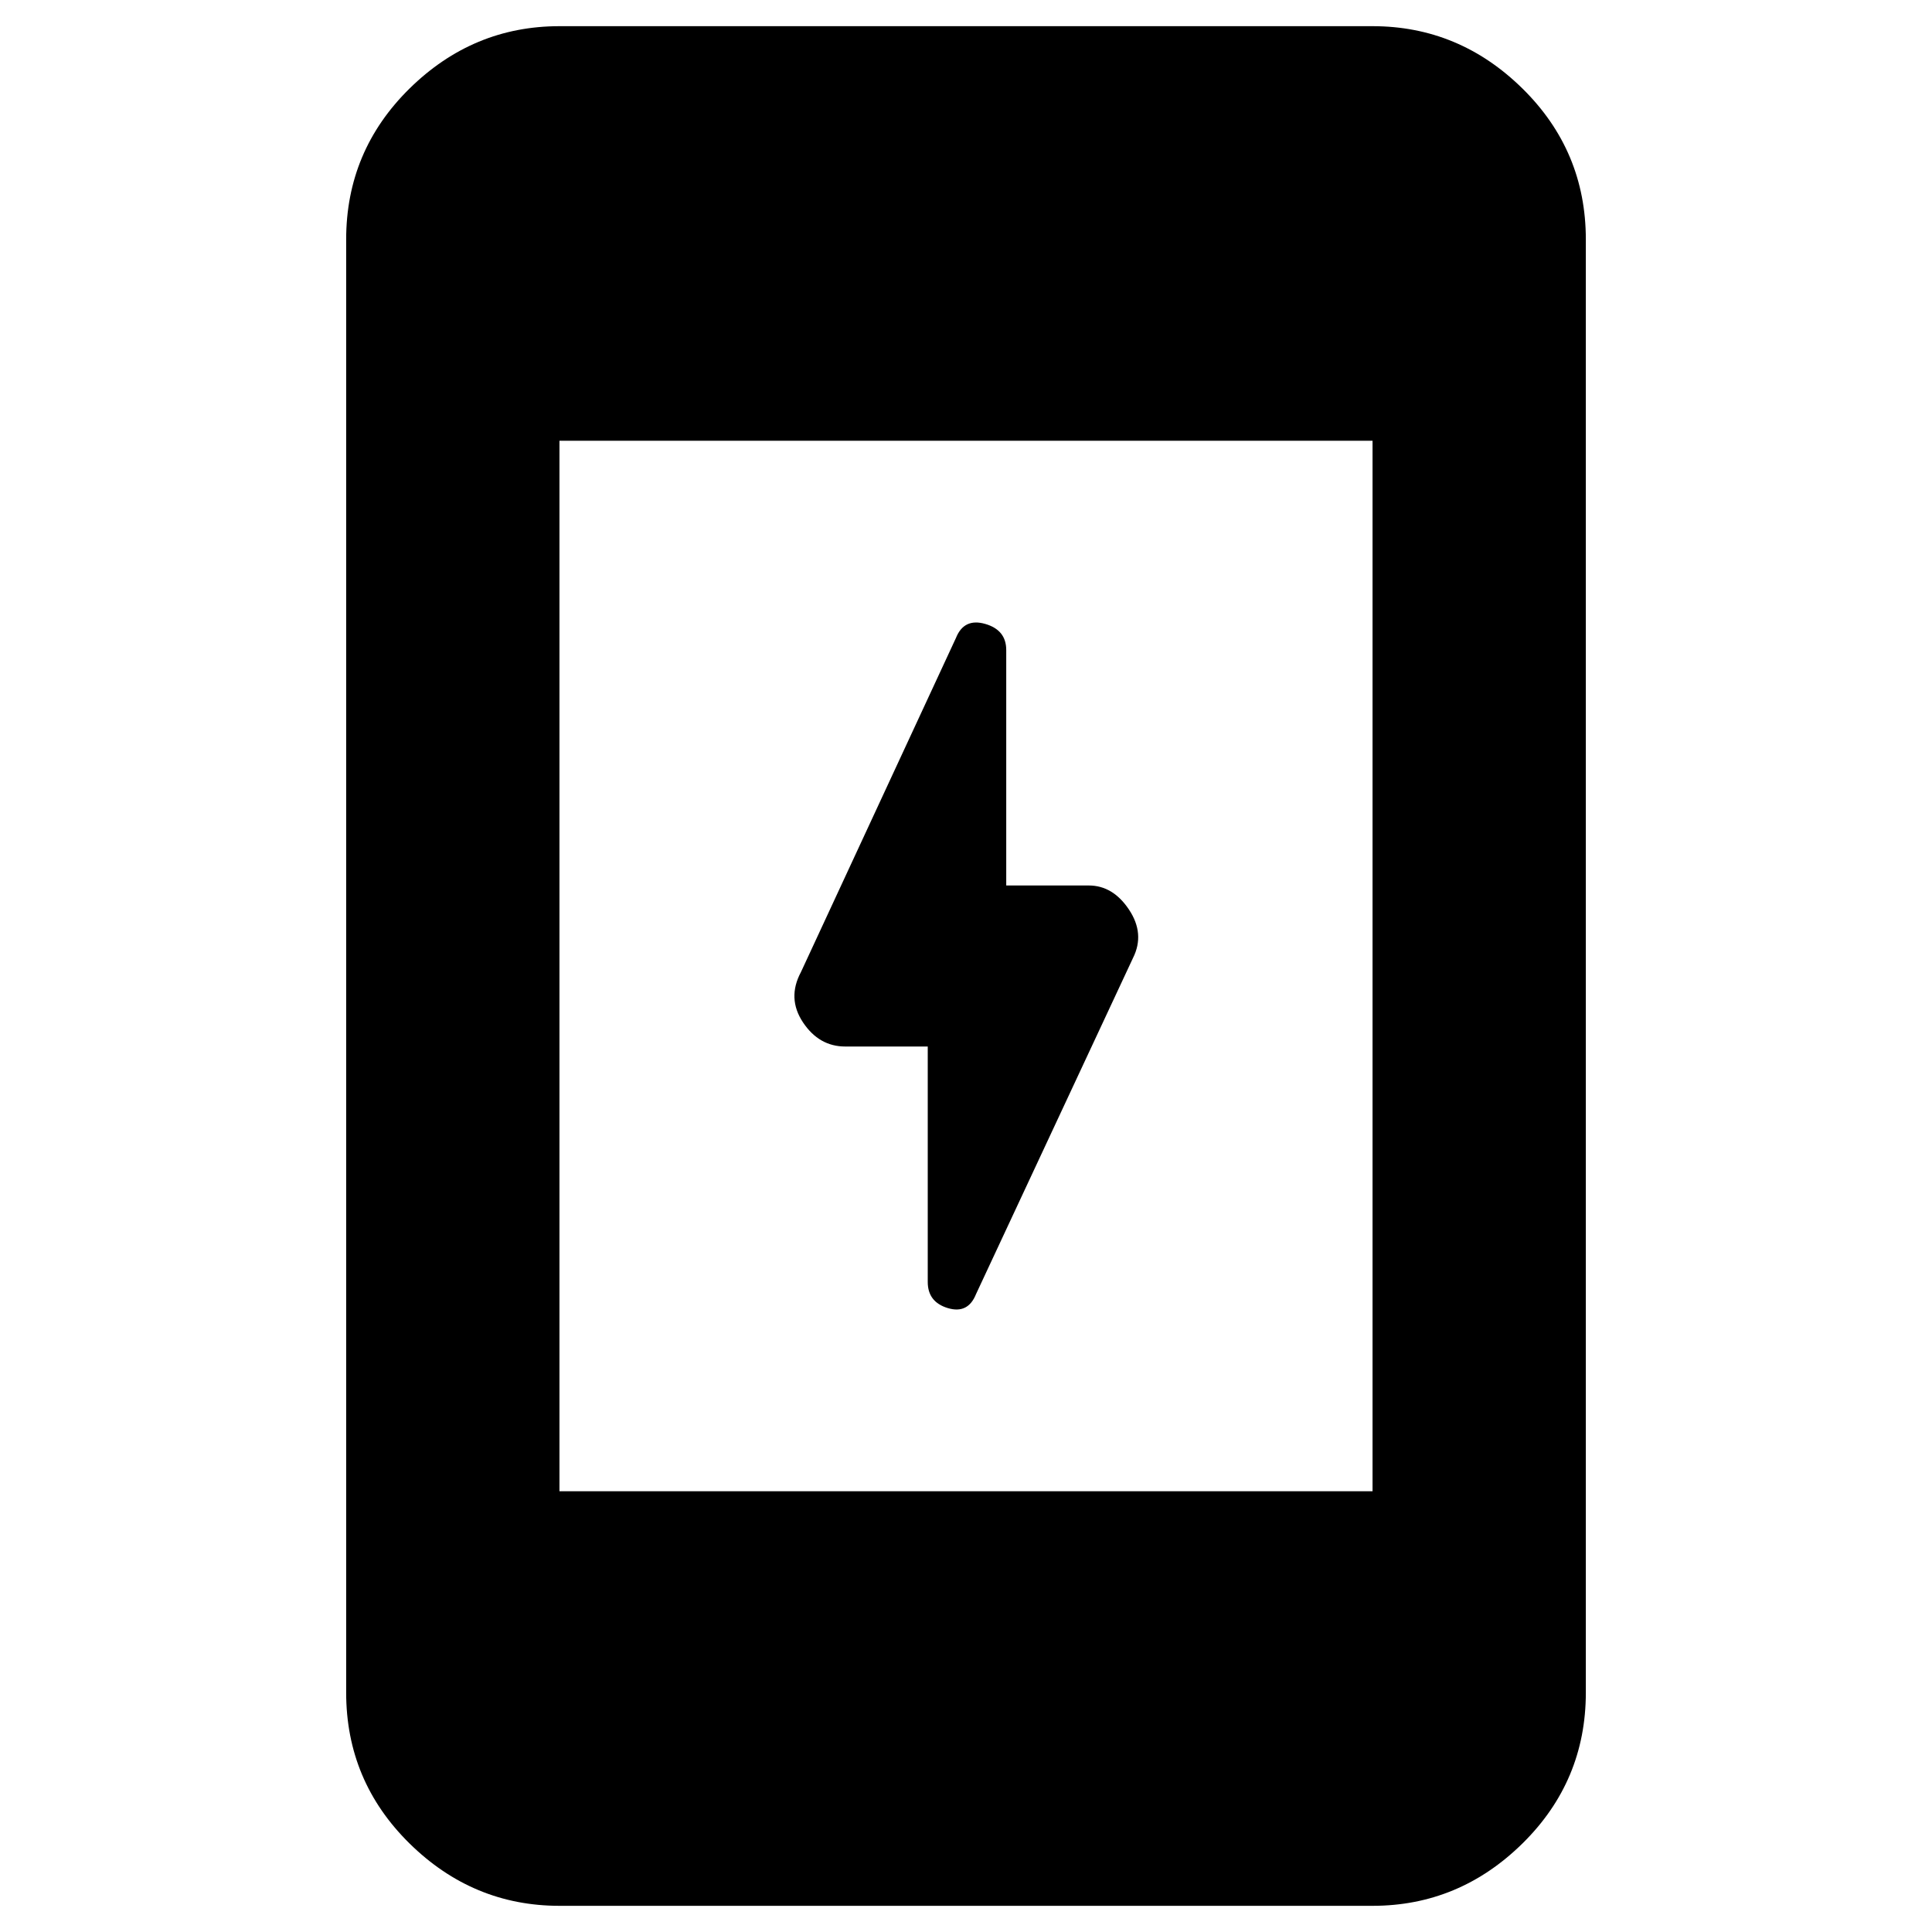 <svg xmlns="http://www.w3.org/2000/svg" height="40" width="40"><path d="M19.208 26.542V21.667H17.5Q16.958 21.667 16.625 21.167Q16.292 20.667 16.583 20.125L19.792 13.208Q19.958 12.792 20.396 12.917Q20.833 13.042 20.833 13.458V18.333H22.542Q23.042 18.333 23.375 18.833Q23.708 19.333 23.458 19.833L20.208 26.792Q20.042 27.208 19.625 27.083Q19.208 26.958 19.208 26.542ZM11.583 39.458Q9.792 39.458 8.479 38.167Q7.167 36.875 7.167 35.042V4.958Q7.167 3.125 8.479 1.833Q9.792 0.542 11.583 0.542H28.417Q30.208 0.542 31.521 1.833Q32.833 3.125 32.833 4.958V35.042Q32.833 36.875 31.521 38.167Q30.208 39.458 28.417 39.458ZM11.583 30.875H28.417V9.125H11.583Z"/></svg>